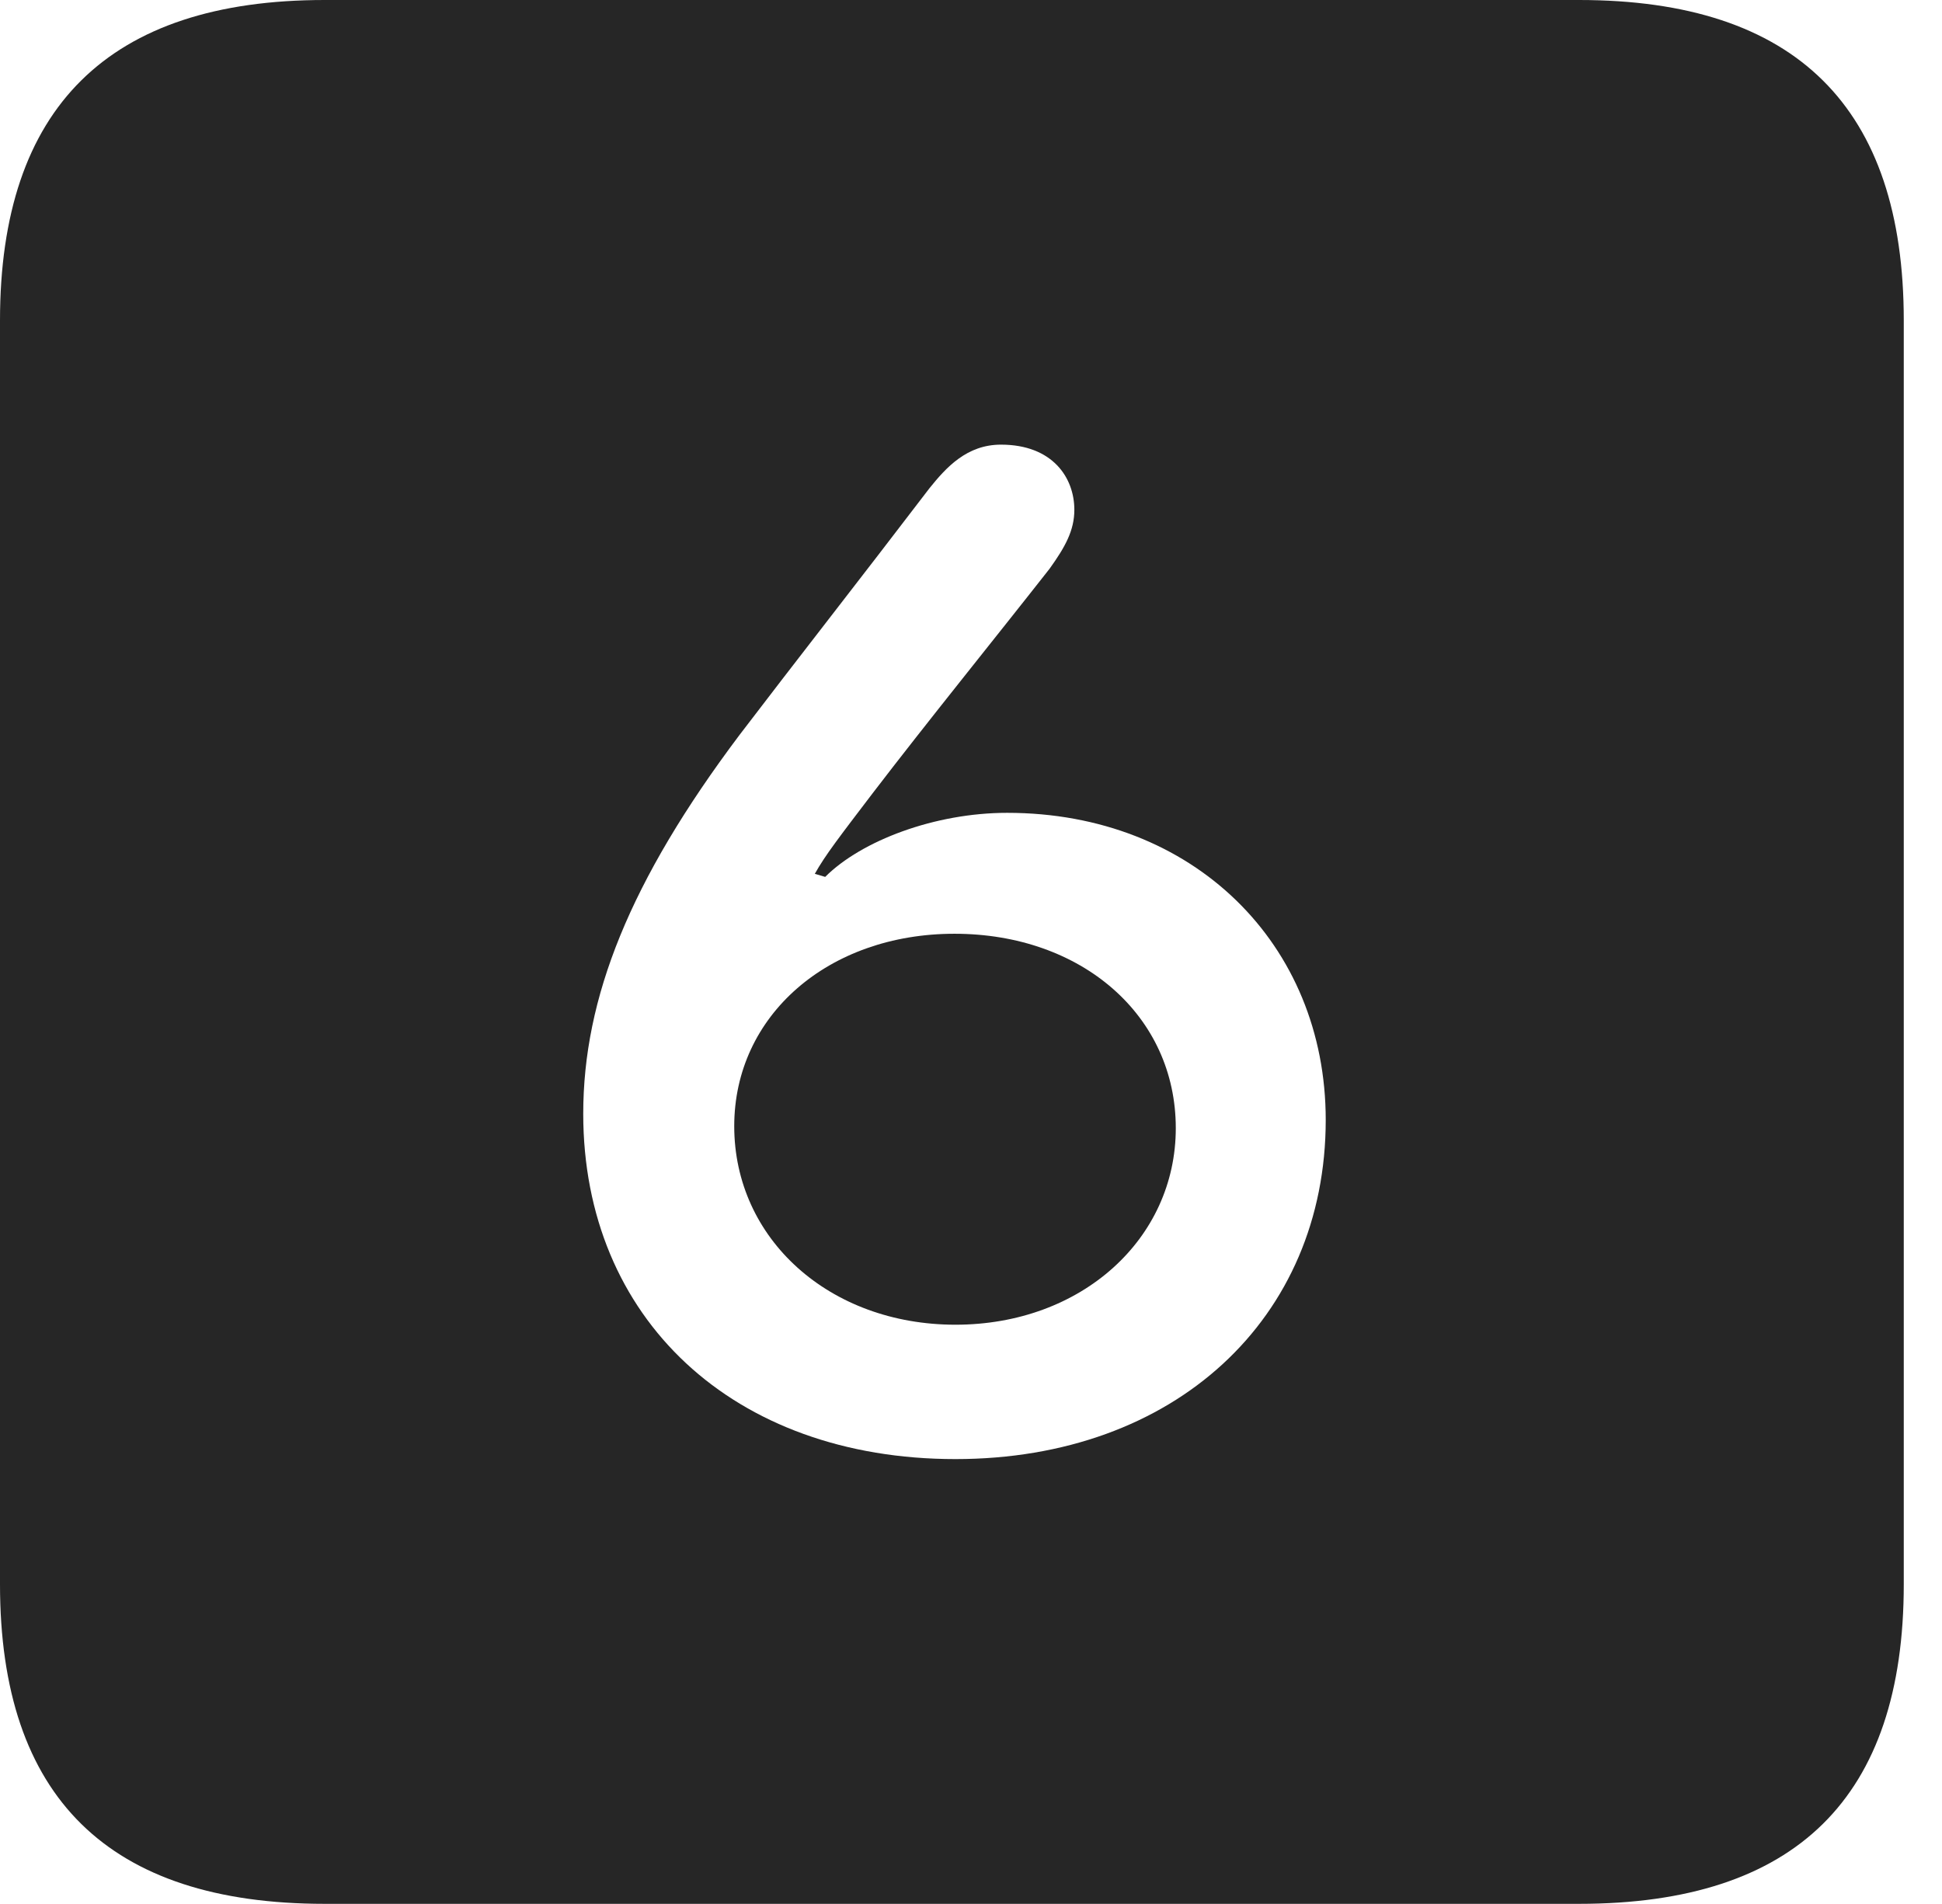<?xml version="1.0" encoding="UTF-8"?>
<!--Generator: Apple Native CoreSVG 326-->
<!DOCTYPE svg
PUBLIC "-//W3C//DTD SVG 1.1//EN"
       "http://www.w3.org/Graphics/SVG/1.1/DTD/svg11.dtd">
<svg version="1.1" xmlns="http://www.w3.org/2000/svg" xmlns:xlink="http://www.w3.org/1999/xlink" viewBox="0 0 18.34 17.979">
 <g>
  <rect height="17.979" opacity="0" width="18.34" x="0" y="0"/>
  <path d="M17.979 3.027L17.979 14.961C17.979 16.973 16.963 17.979 14.912 17.979L3.066 17.979C1.025 17.979 0 16.973 0 14.961L0 3.027C0 1.016 1.025 0 3.066 0L14.912 0C16.963 0 17.979 1.016 17.979 3.027ZM8.779 4.609C8.115 5.479 7.51 6.25 6.982 6.943C5.947 8.32 5.508 9.424 5.508 10.518C5.508 12.451 6.924 13.779 9.023 13.779C11.094 13.779 12.52 12.451 12.52 10.576C12.52 8.916 11.27 7.676 9.512 7.676C8.828 7.676 8.135 7.939 7.793 8.281L7.695 8.252C7.793 8.076 7.93 7.9 8.242 7.49C8.75 6.826 9.414 6.006 9.912 5.371C10.059 5.166 10.146 5.01 10.146 4.814C10.146 4.512 9.941 4.199 9.453 4.199C9.131 4.199 8.936 4.414 8.779 4.609ZM11.104 10.654C11.104 11.699 10.215 12.51 9.023 12.51C7.832 12.51 6.934 11.699 6.934 10.635C6.934 9.59 7.822 8.818 9.014 8.818C10.215 8.818 11.104 9.59 11.104 10.654Z" fill="black" fill-opacity="0.85"/>
 </g>
</svg>

